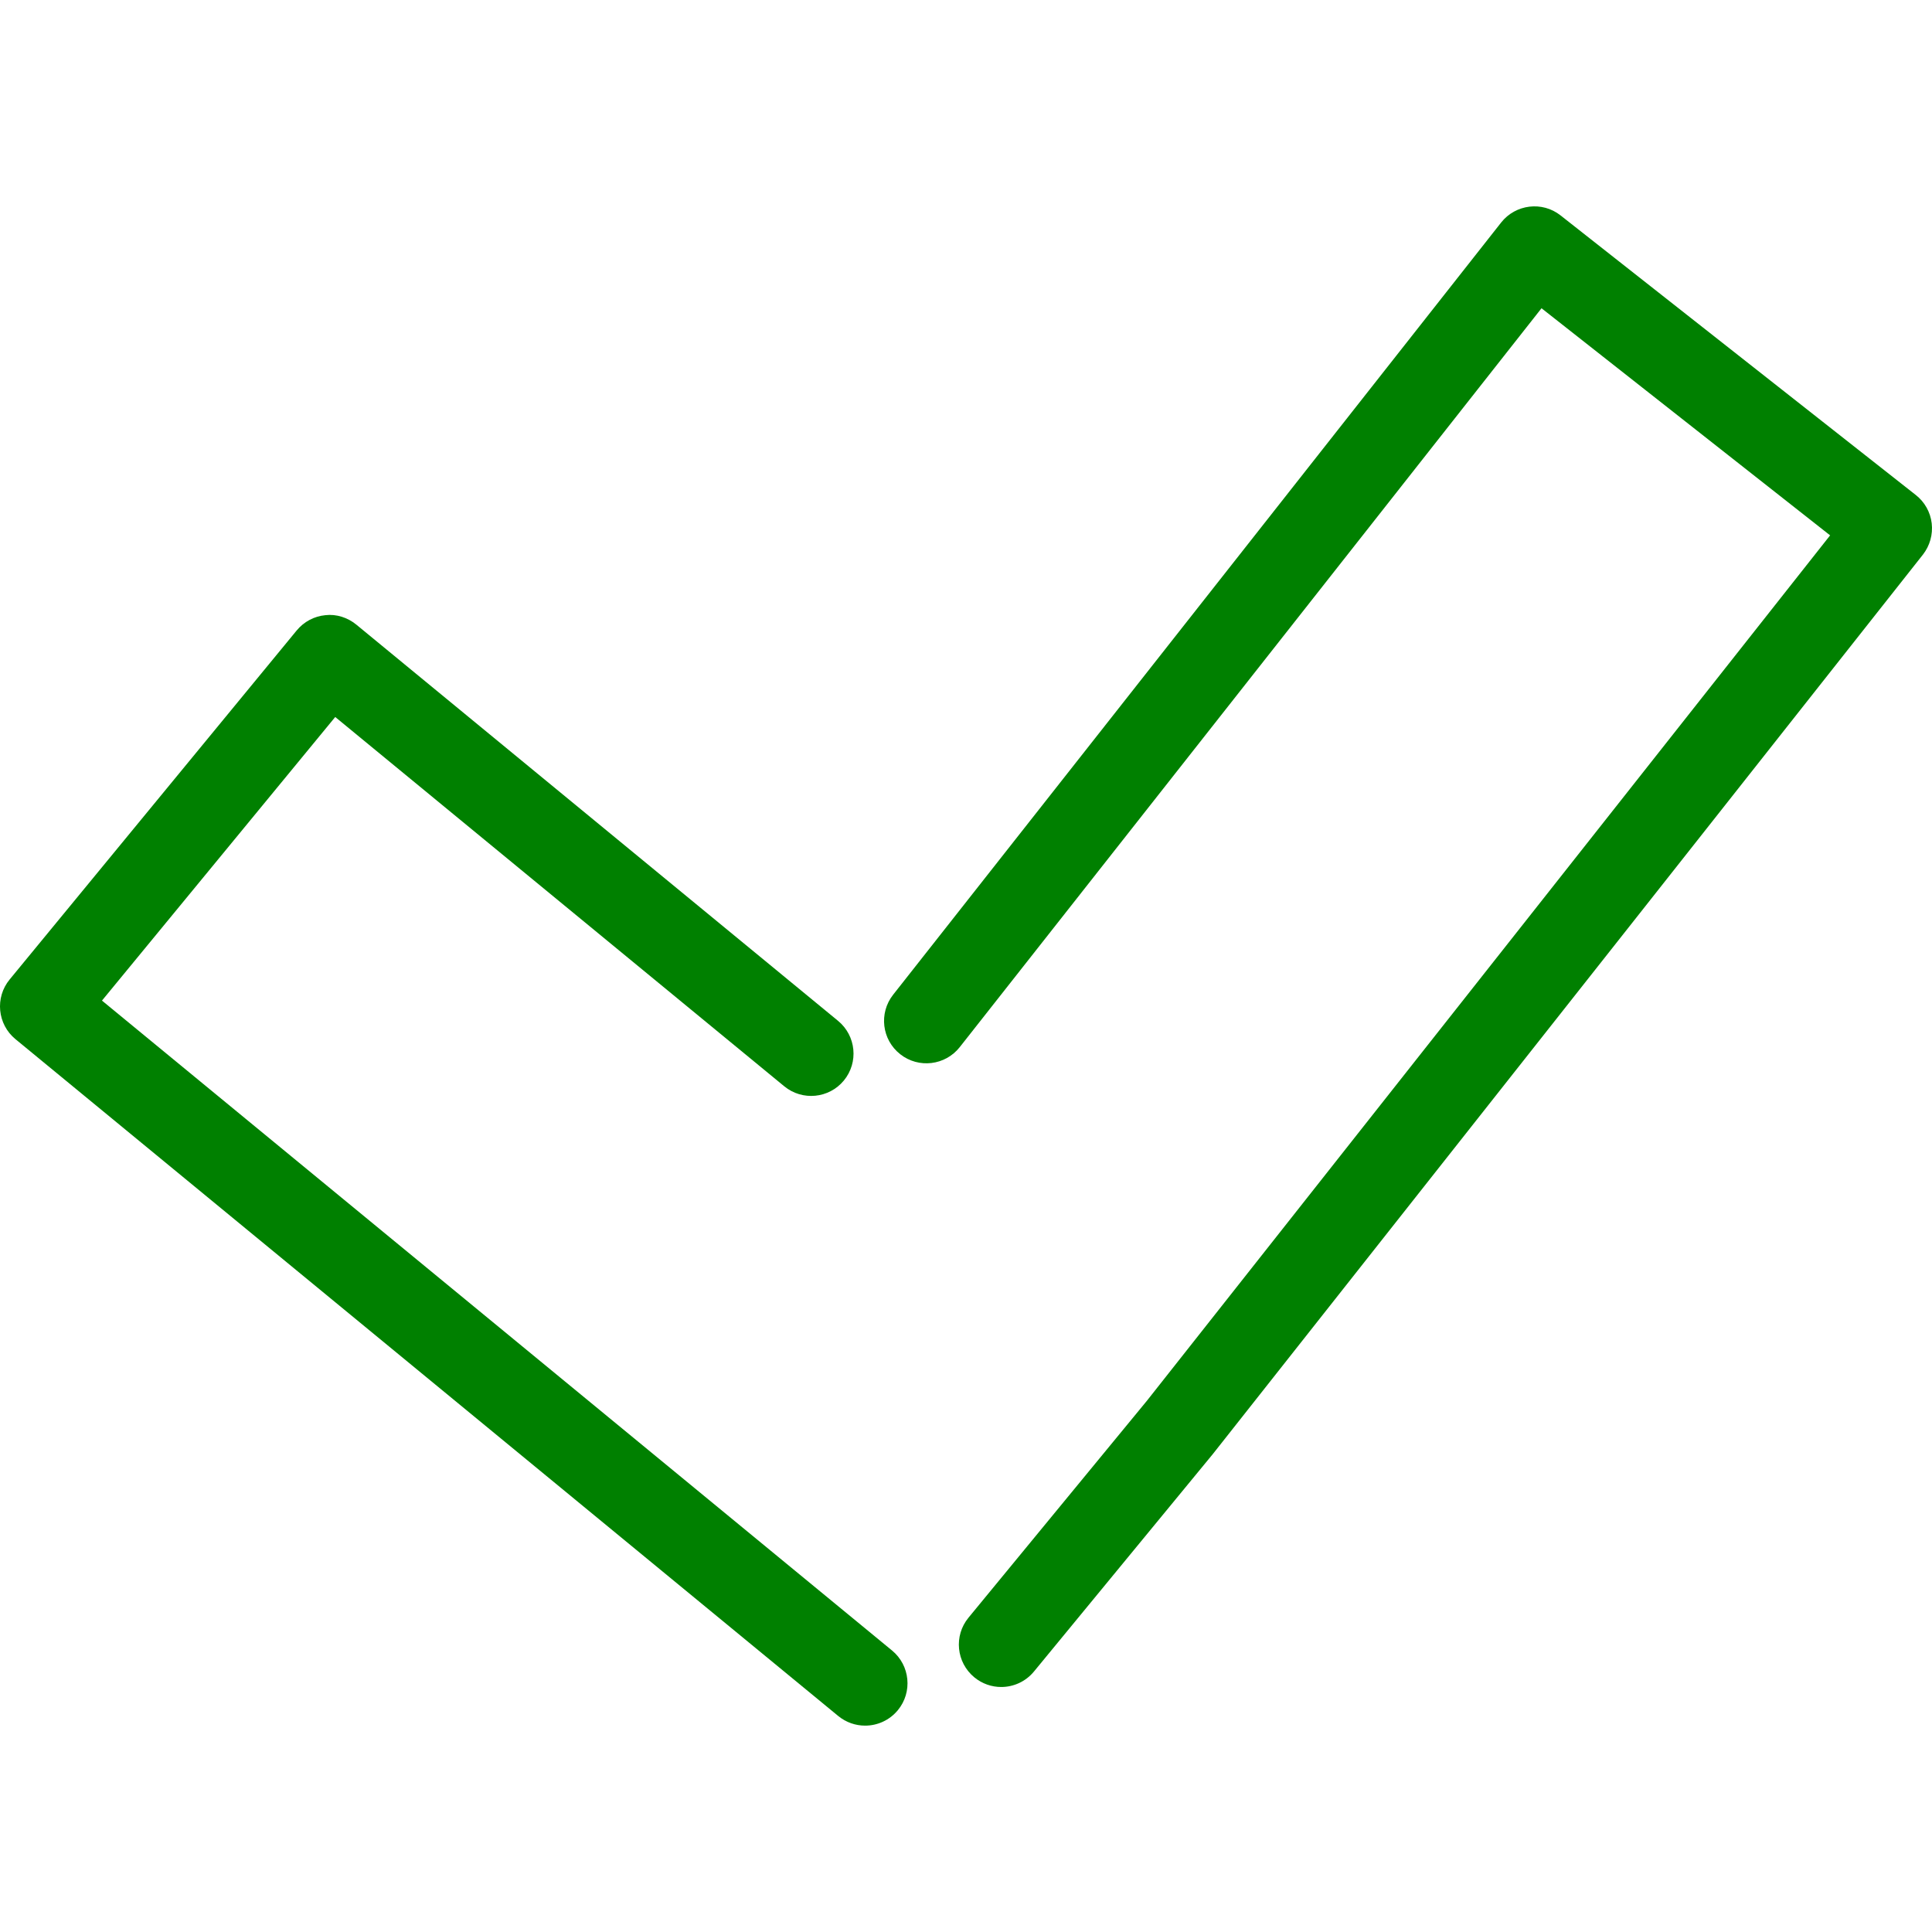 <?xml version="1.0" encoding="iso-8859-1"?>
<!-- Generator: Adobe Illustrator 18.1.1, SVG Export Plug-In . SVG Version: 6.00 Build 0)  -->
<svg version="1.1" id="Capa_1" xmlns="http://www.w3.org/2000/svg" xmlns:xlink="http://www.w3.org/1999/xlink" x="0px" y="0px"
	 viewBox="0 0 370.643 370.643" style="enable-background:new 0 0 370.643 370.643;" xml:space="preserve">
<g>
	<path style="fill:green;" d="M370.587,100.397c-0.252-2.146-1.349-4.097-3.048-5.43l-68.142-53.632
		c-3.52-2.788-8.641-2.162-11.413,1.357L171.339,190.835c-2.772,3.528-2.17,8.633,1.366,11.413c3.528,2.78,8.633,2.162,11.413-1.357
		L295.731,59.136l55.364,43.569l-131.09,166.051L185.8,310.342c-2.853,3.471-2.349,8.592,1.122,11.445
		c1.512,1.244,3.333,1.853,5.154,1.853c2.349,0,4.674-1.016,6.283-2.967l34.311-41.716l136.235-172.562
		C370.229,104.697,370.839,102.543,370.587,100.397z"/>
	<path style="fill:green;" d="M150.457,208.401c3.463,2.845,8.584,2.349,11.437-1.114c2.853-3.471,2.349-8.592-1.122-11.445
		l-92.414-76.01c-1.666-1.366-3.829-2.065-5.942-1.813c-2.154,0.203-4.121,1.26-5.495,2.926L1.85,187.909
		c-2.853,3.471-2.349,8.592,1.114,11.445L160.805,329.2c1.52,1.244,3.341,1.853,5.162,1.853c2.349,0,4.674-1.016,6.283-2.967
		c2.853-3.463,2.349-8.592-1.114-11.445L19.563,191.957l44.748-54.405L150.457,208.401z"/>
</g>
<g>
</g>
<g>
</g>
<g>
</g>
<g>
</g>
<g>
</g>
<g>
</g>
<g>
</g>
<g>
</g>
<g>
</g>
<g>
</g>
<g>
</g>
<g>
</g>
<g>
</g>
<g>
</g>
<g>
</g>
</svg>
